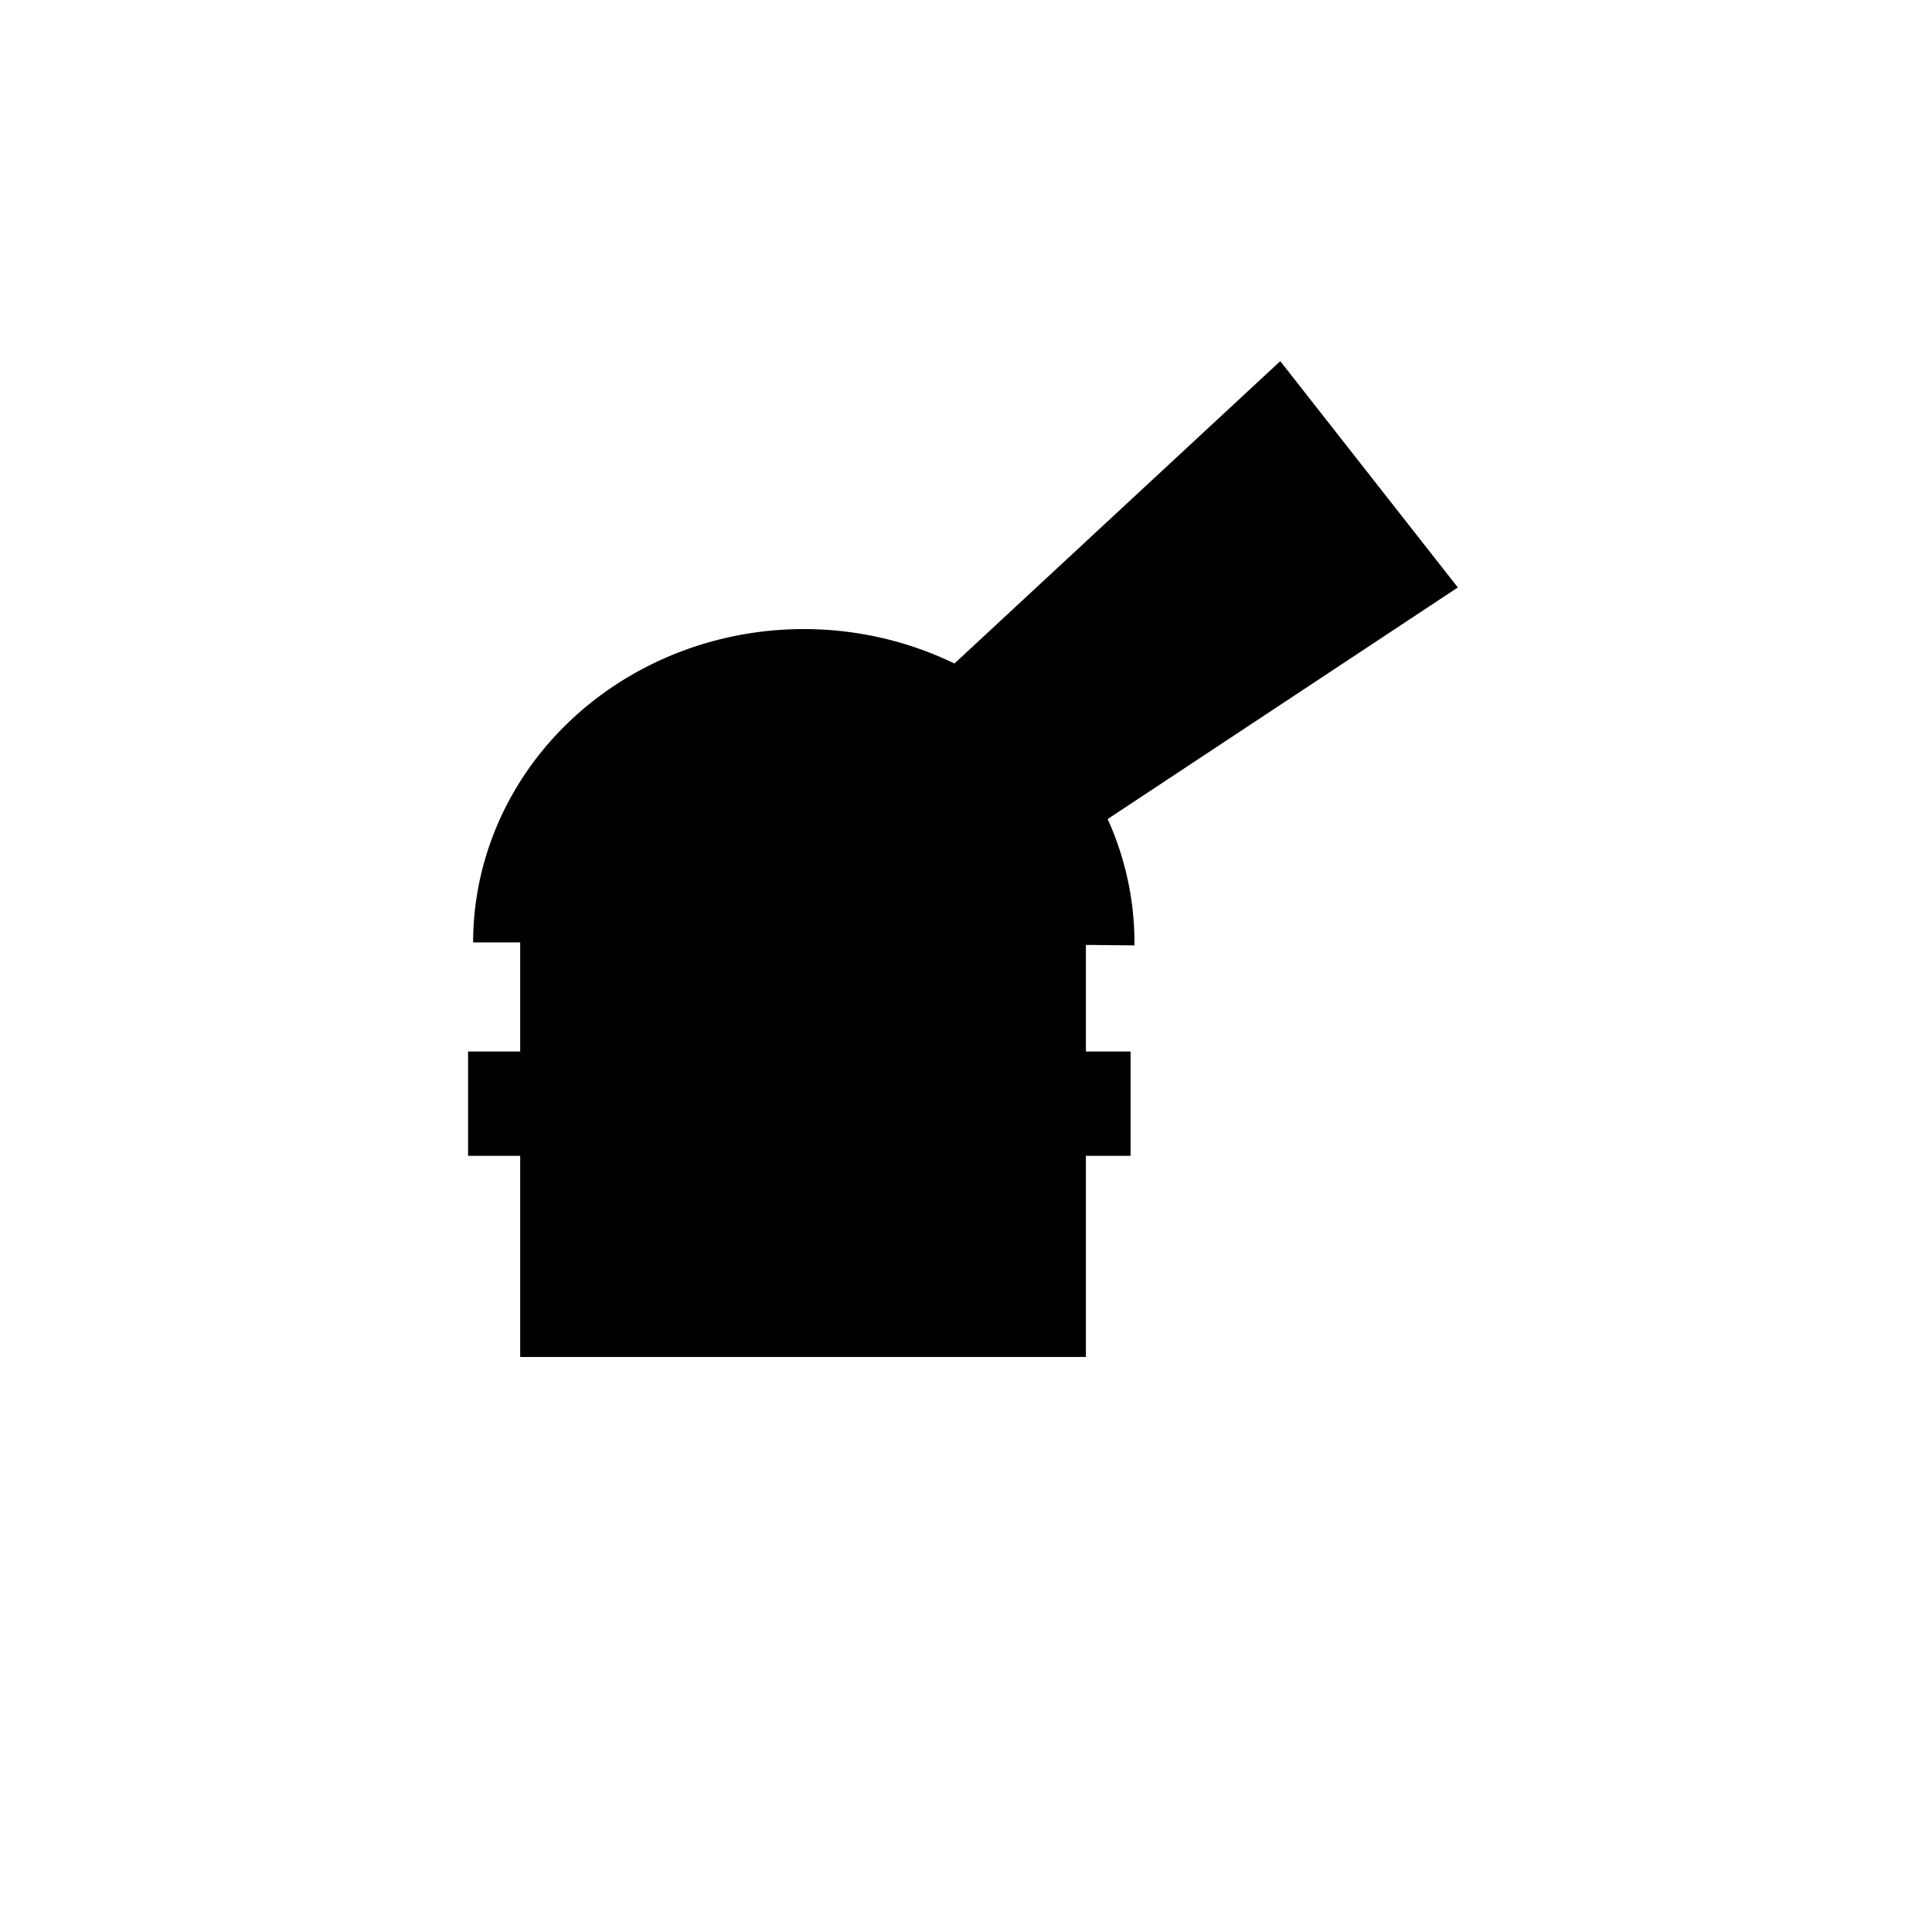 <?xml version="1.0" encoding="UTF-8" standalone="no"?>
<!-- Created with Inkscape (http://www.inkscape.org/) -->
<svg
   xmlns:dc="http://purl.org/dc/elements/1.1/"
   xmlns:cc="http://web.resource.org/cc/"
   xmlns:rdf="http://www.w3.org/1999/02/22-rdf-syntax-ns#"
   xmlns:svg="http://www.w3.org/2000/svg"
   xmlns="http://www.w3.org/2000/svg"
   xmlns:xlink="http://www.w3.org/1999/xlink"
   xmlns:sodipodi="http://inkscape.sourceforge.net/DTD/sodipodi-0.dtd"
   xmlns:inkscape="http://www.inkscape.org/namespaces/inkscape"
   width="270"
   height="270"
   id="svg1"
   sodipodi:version="0.32"
   inkscape:version="0.43"
   sodipodi:docbase="/home/jeff/projets/specto/graphics"
   sodipodi:docname="specto_window_icon.svg"
   inkscape:export-filename="/home/jeff/specto_window_icon.png"
   inkscape:export-xdpi="14.31"
   inkscape:export-ydpi="14.31"
   version="1.0">
  <defs
     id="defs3">
    <linearGradient
       id="linearGradient1715">
      <stop
         style="stop-color:#ffffff;stop-opacity:1;"
         offset="0"
         id="stop1716" />
      <stop
         style="stop-color:#ffffff;stop-opacity:0;"
         offset="1"
         id="stop1717" />
    </linearGradient>
    <linearGradient
       id="linearGradient1705">
      <stop
         style="stop-color:#191977;stop-opacity:1;"
         offset="0"
         id="stop1706" />
      <stop
         style="stop-color:#60b4dd;stop-opacity:1;"
         offset="1"
         id="stop1707" />
    </linearGradient>
    <linearGradient
       id="linearGradient1701">
      <stop
         style="stop-color:#000000;stop-opacity:1;"
         offset="0"
         id="stop1702" />
      <stop
         style="stop-color:#000000;stop-opacity:0;"
         offset="1"
         id="stop1703" />
    </linearGradient>
    <linearGradient
       inkscape:collect="always"
       xlink:href="#linearGradient1705"
       id="linearGradient1709"
       gradientTransform="matrix(1.826,0,0,0.602,-37.474,-23.128)"
       x1="266.612"
       y1="22.713"
       x2="266.612"
       y2="530.742"
       gradientUnits="userSpaceOnUse" />
    <linearGradient
       inkscape:collect="always"
       xlink:href="#linearGradient1705"
       id="linearGradient1338"
       gradientUnits="userSpaceOnUse"
       gradientTransform="matrix(1.826,0,0,0.602,-37.474,-3.128)"
       x1="266.612"
       y1="22.713"
       x2="266.612"
       y2="530.742" />
  </defs>
  <sodipodi:namedview
     id="base"
     pagecolor="#ffffff"
     bordercolor="#666666"
     borderopacity="1.0"
     inkscape:pageopacity="0.0"
     inkscape:pageshadow="2"
     inkscape:zoom="0.81016813"
     inkscape:cx="232.09195"
     inkscape:cy="185.22401"
     inkscape:current-layer="layer4"
     inkscape:window-width="1024"
     inkscape:window-height="677"
     inkscape:window-x="145"
     inkscape:window-y="146"
     showgrid="false"
     inkscape:grid-bbox="false" />
  <g
     inkscape:groupmode="layer"
     id="layer4"
     inkscape:label="observatoire"
     style="display:inline"
     sodipodi:insensitive="true">
    <rect
       style="fill:#000000;fill-opacity:1"
       id="rect1736"
       width="79.06"
       height="59.35"
       x="72.696"
       y="130.29" />
    <rect
       style="fill:#000000;fill-opacity:1"
       id="rect2359"
       width="92.583"
       height="14.577"
       x="65.414"
       y="146.949" />
    <path
       sodipodi:type="arc"
       style="fill:#000000;fill-opacity:1"
       id="path2360"
       sodipodi:cx="160.32358"
       sodipodi:cy="33.690403"
       sodipodi:rx="56.494976"
       sodipodi:ry="56.494976"
       d="M 216.819,33.69 A 56.495,56.495 0 1 1 103.831,33.15 L 160.324,33.69 z"
       sodipodi:start="0"
       sodipodi:end="3.1511617"
       transform="matrix(-0.818,3.57412e-19,-3.768823e-19,-0.776,243.476,157.844)" />
    <path
       style="fill:#000000;fill-opacity:1"
       d="M 178.918,50.471 L 203.734,82.098 L 151.596,116.579 L 133.093,92.997 L 178.918,50.471 z "
       id="rect2361"
       sodipodi:nodetypes="ccccc" />
  </g>
</svg>
